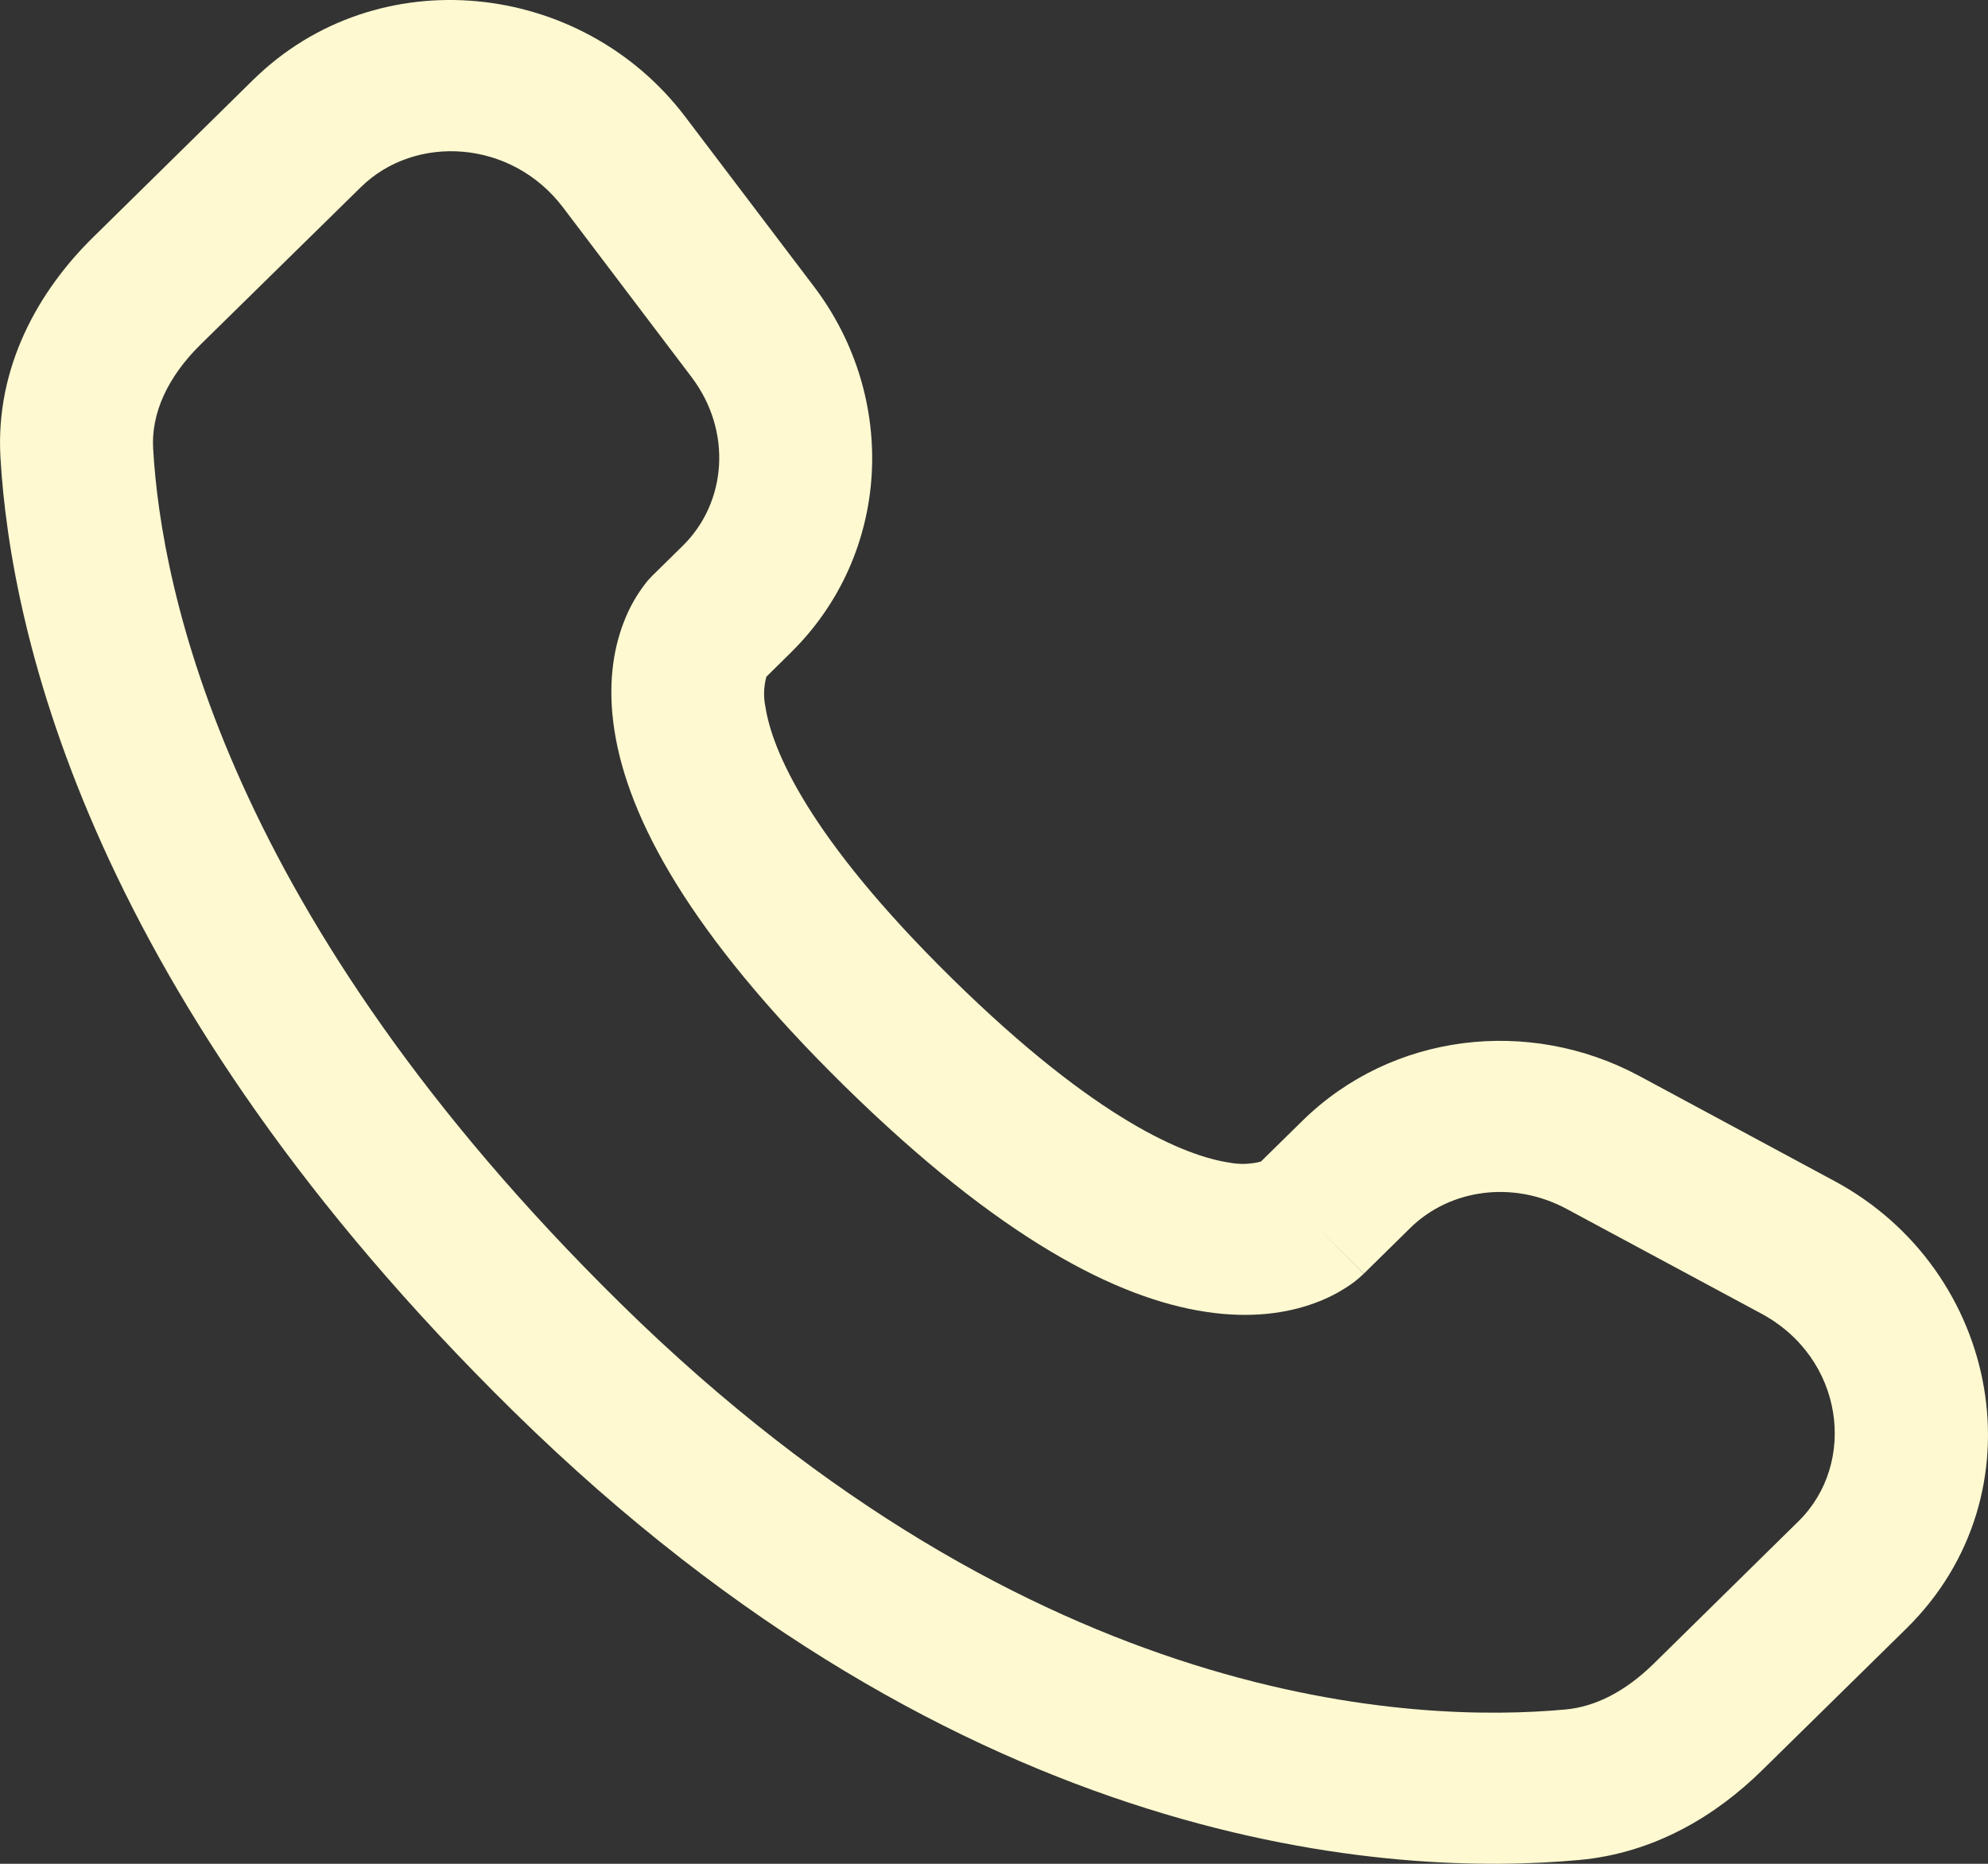<svg width="32" height="30" viewBox="0 0 32 30" fill="none" xmlns="http://www.w3.org/2000/svg">
<rect x="0" y="0" width="32" height="30" fill="#333333" stroke="none"/>
<path fill-rule="evenodd" clip-rule="evenodd" d="M4.074 1.286C6.071 -0.676 9.36 -0.327 11.032 1.882L13.102 4.612C14.464 6.409 14.343 8.919 12.727 10.507L12.336 10.893C12.292 11.055 12.287 11.225 12.323 11.389C12.427 12.05 12.986 13.452 15.329 15.754C17.672 18.057 19.1 18.608 19.779 18.712C19.95 18.746 20.127 18.741 20.296 18.697L20.966 18.039C22.403 16.628 24.608 16.364 26.387 17.319L29.521 19.006C32.207 20.445 32.885 24.052 30.686 26.213L28.355 28.503C27.619 29.225 26.632 29.826 25.427 29.938C22.457 30.212 15.538 29.862 8.264 22.716C1.475 16.044 0.172 10.226 0.007 7.359C-0.075 5.91 0.617 4.684 1.5 3.818L4.074 1.286ZM9.063 3.339C8.231 2.242 6.682 2.154 5.809 3.012L3.233 5.541C2.691 6.073 2.432 6.66 2.465 7.221C2.596 9.5 3.646 14.749 10 20.992C16.665 27.54 22.82 27.736 25.199 27.516C25.685 27.472 26.167 27.222 26.619 26.779L28.948 24.488C29.897 23.557 29.689 21.861 28.346 21.141L25.212 19.456C24.346 18.993 23.332 19.145 22.702 19.764L21.955 20.499L21.085 19.636C21.955 20.499 21.953 20.501 21.952 20.501L21.95 20.504L21.945 20.509L21.934 20.518L21.909 20.541C21.84 20.605 21.765 20.662 21.686 20.713C21.555 20.799 21.381 20.895 21.163 20.974C20.72 21.138 20.132 21.226 19.407 21.115C17.984 20.9 16.099 19.941 13.593 17.48C11.089 15.018 10.111 13.166 9.891 11.762C9.778 11.045 9.868 10.465 10.036 10.027C10.128 9.78 10.26 9.55 10.426 9.346L10.479 9.289L10.502 9.265L10.511 9.255L10.517 9.25L10.52 9.247L10.992 8.783C11.695 8.091 11.793 6.944 11.132 6.07L9.063 3.339Z" fill="#FEF9D0"/>
</svg>
